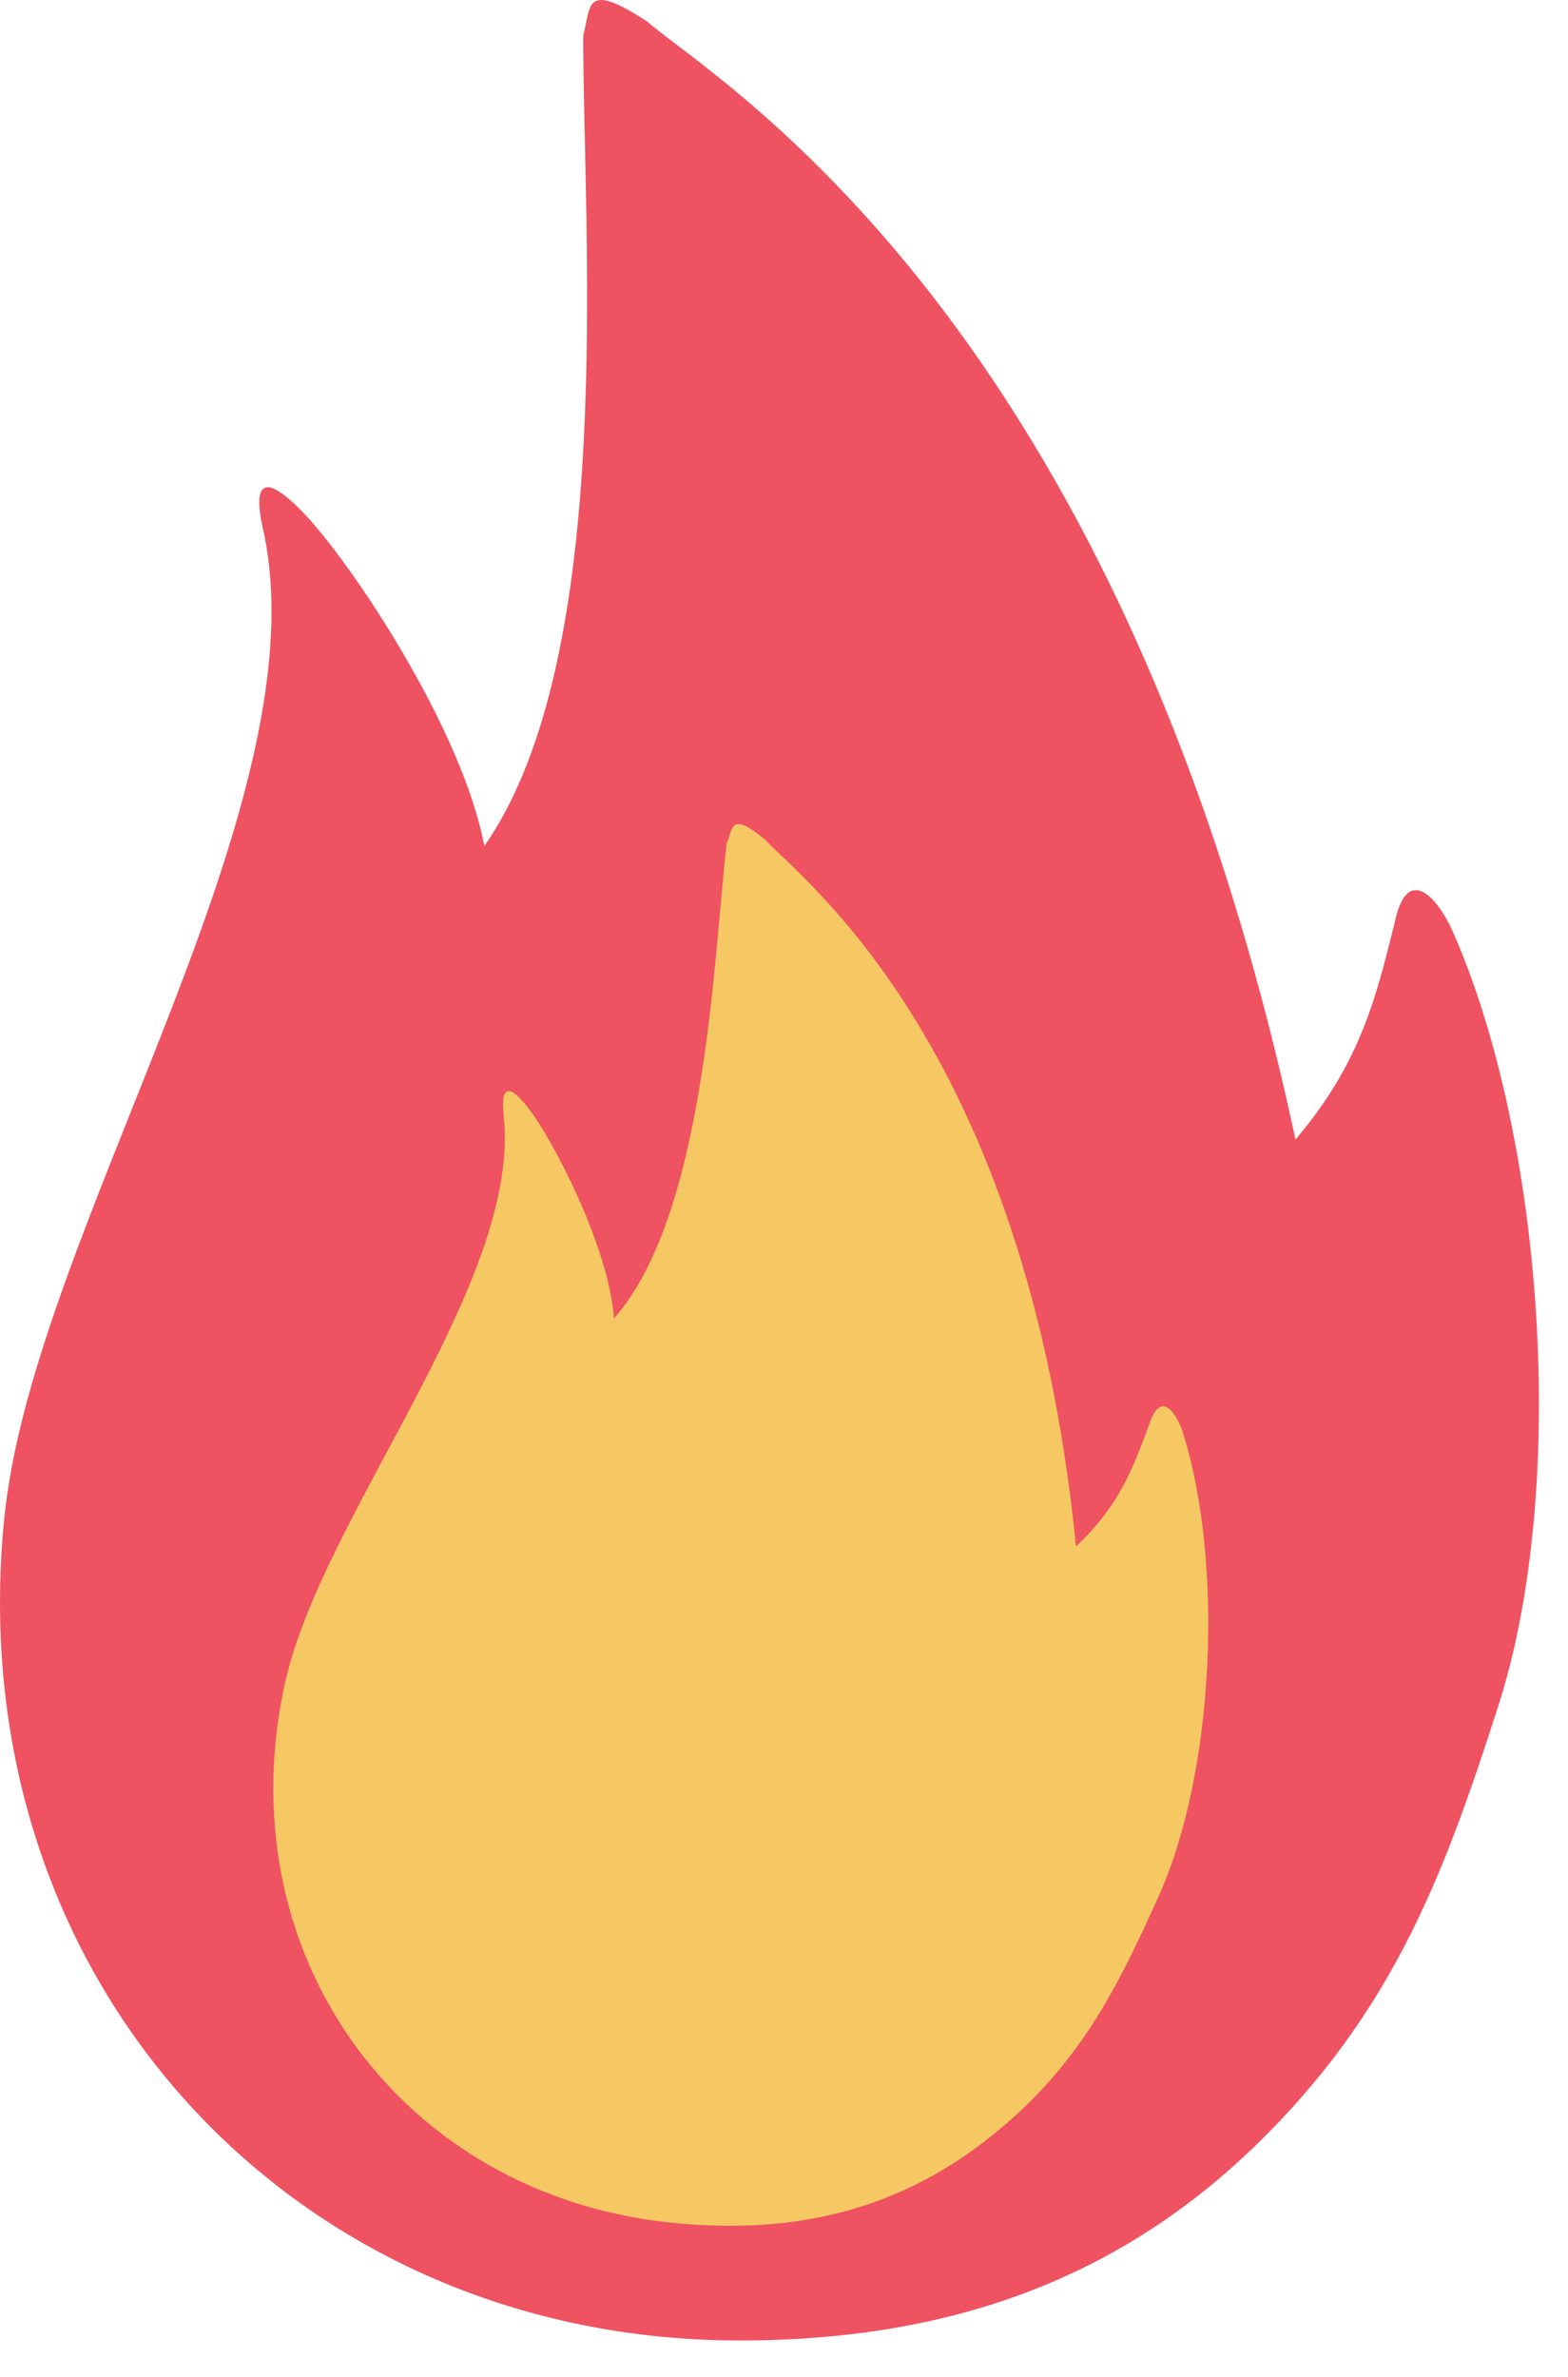 <svg width="31" height="47" viewBox="0 0 31 47" fill="none" xmlns="http://www.w3.org/2000/svg">
<path d="M12.794 0.425C11.53 -0.399 11.692 0.131 11.53 0.701C11.53 4.607 12.204 12.966 9.575 16.729C9.146 14.412 6.906 11.052 5.945 10.084C4.985 9.115 5.081 9.932 5.199 10.457C6.369 15.672 1.108 23.671 0.183 29.287C0.129 29.617 0.088 29.944 0.061 30.267C-0.708 39.304 5.91 46.274 14.623 46.274C19.255 46.274 22.526 44.755 25.077 42.167C27.629 39.578 28.593 36.922 29.622 33.729C31.008 29.424 30.531 22.53 28.724 18.422C28.438 17.773 27.815 17.026 27.567 18.27C27.193 19.764 26.884 21.034 25.612 22.53C22.127 6.225 14.125 1.593 12.794 0.425Z" fill="#EF5261"/>
<path d="M15.132 16.606C14.437 16.033 14.498 16.358 14.364 16.686C14.104 19.004 13.949 24.009 12.139 26.067C12.039 24.664 10.932 22.521 10.426 21.883C9.92 21.244 9.923 21.735 9.958 22.055C10.306 25.227 6.653 29.624 5.731 32.895C5.677 33.088 5.631 33.279 5.593 33.468C4.537 38.78 8.002 43.356 13.173 43.934C15.923 44.242 17.965 43.558 19.651 42.191C21.338 40.825 22.087 39.313 22.909 37.486C24.017 35.024 24.192 30.901 23.392 28.344C23.266 27.939 22.946 27.454 22.715 28.177C22.395 29.038 22.127 29.771 21.273 30.574C20.287 20.668 15.845 17.387 15.132 16.606Z" fill="#F6C863"/>
</svg>
